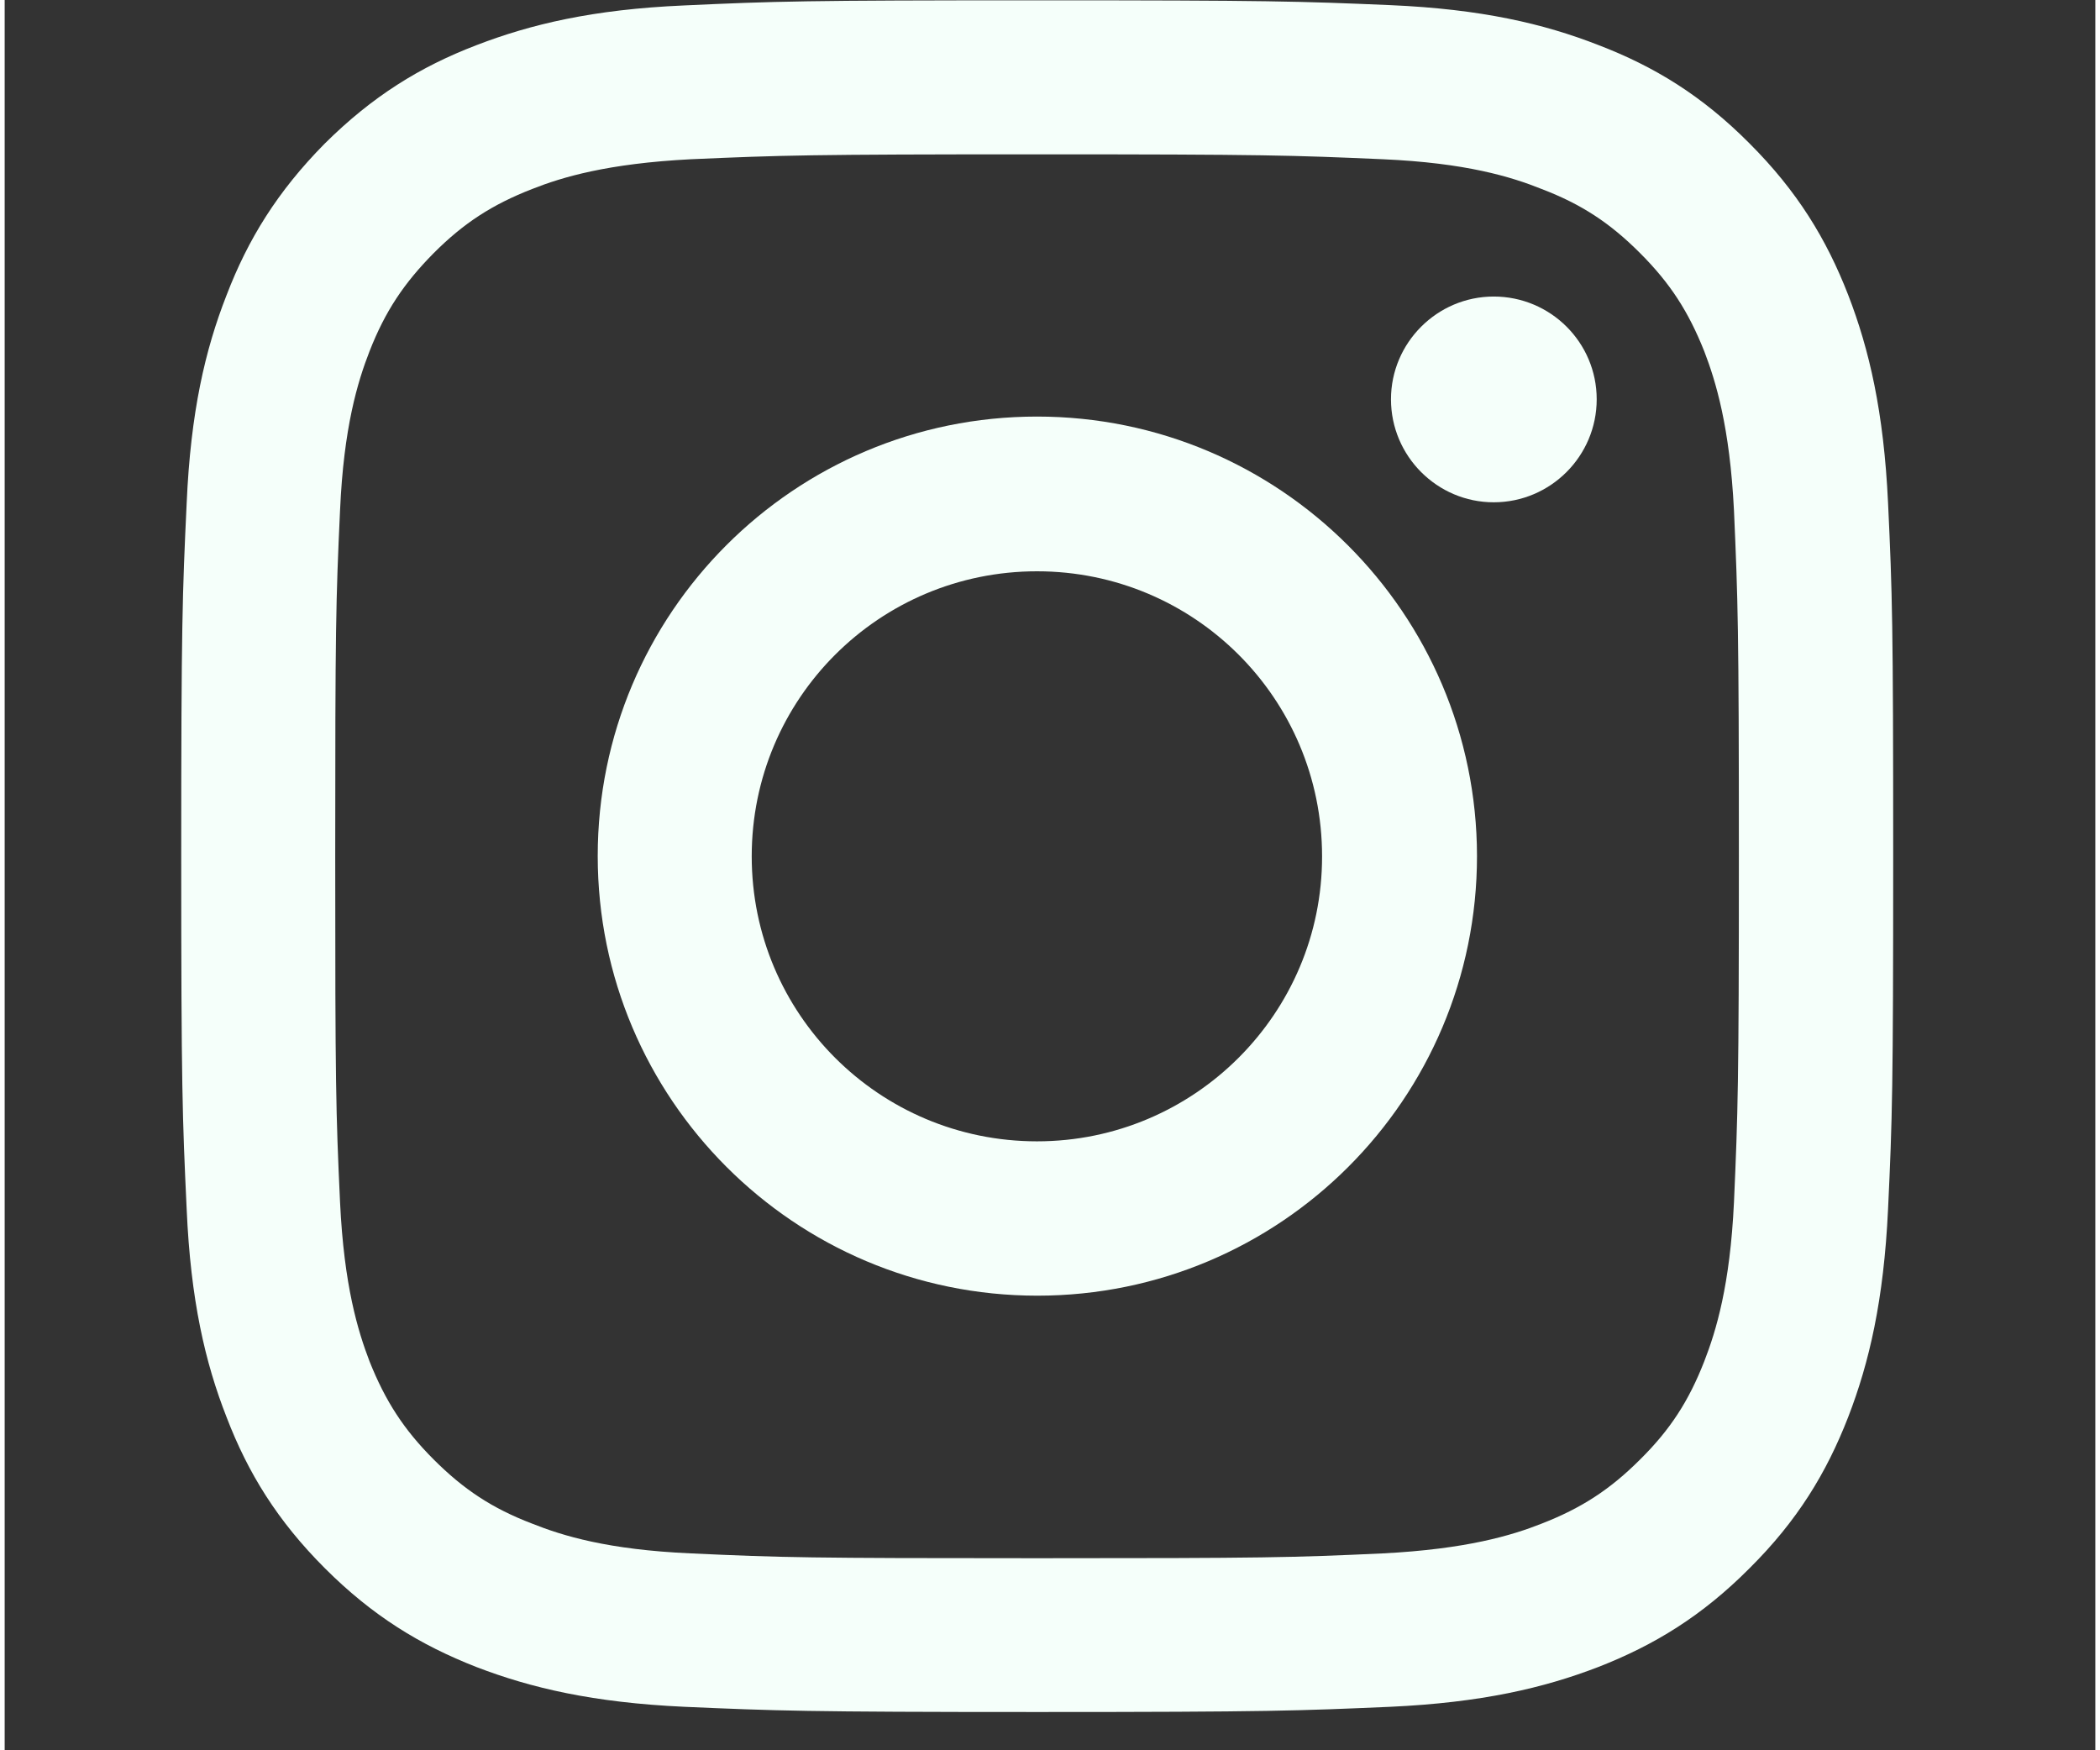 <svg xmlns="http://www.w3.org/2000/svg" xmlns:xlink="http://www.w3.org/1999/xlink" width="36" zoomAndPan="magnify" viewBox="0 0 26.88 22.5" height="30" preserveAspectRatio="xMidYMid meet" version="1.2"><rect x="0" y="0" width="26.88" height="22.5" fill="#333333" stroke="none"/><defs><clipPath id="af2e8975fd"><path d="M 2.27 0 L 24.281 0 L 24.281 22.012 L 2.27 22.012 Z M 2.27 0 "/></clipPath></defs><g id="01e3a050c0"><g clip-rule="nonzero" clip-path="url(#af2e8975fd)"><path style=" stroke:none;fill-rule:nonzero;fill:#f5fffa;fill-opacity:1;" d="M 13.273 1.984 C 16.207 1.984 16.555 1.996 17.719 2.047 C 18.789 2.094 19.371 2.273 19.762 2.43 C 20.273 2.625 20.641 2.867 21.027 3.254 C 21.414 3.641 21.648 4.004 21.852 4.516 C 22 4.902 22.18 5.484 22.234 6.562 C 22.285 7.723 22.297 8.07 22.297 11.008 C 22.297 13.945 22.285 14.293 22.234 15.453 C 22.184 16.523 22.004 17.109 21.852 17.5 C 21.652 18.012 21.414 18.379 21.027 18.762 C 20.641 19.148 20.273 19.387 19.762 19.586 C 19.379 19.738 18.793 19.914 17.719 19.969 C 16.555 20.023 16.207 20.031 13.273 20.031 C 10.336 20.031 9.988 20.023 8.824 19.969 C 7.754 19.922 7.172 19.742 6.781 19.586 C 6.27 19.391 5.902 19.148 5.516 18.762 C 5.133 18.379 4.895 18.012 4.691 17.5 C 4.543 17.113 4.363 16.531 4.312 15.453 C 4.258 14.293 4.25 13.945 4.25 11.008 C 4.25 8.07 4.258 7.723 4.312 6.562 C 4.359 5.492 4.539 4.906 4.691 4.516 C 4.891 4.004 5.133 3.641 5.516 3.254 C 5.902 2.867 6.27 2.629 6.781 2.43 C 7.168 2.277 7.75 2.102 8.824 2.047 C 9.988 1.996 10.336 1.984 13.273 1.984 M 13.273 0.004 C 10.281 0.004 9.91 0.016 8.734 0.07 C 7.562 0.121 6.762 0.312 6.062 0.582 C 5.34 0.859 4.727 1.238 4.113 1.848 C 3.508 2.461 3.129 3.074 2.852 3.797 C 2.578 4.496 2.391 5.297 2.34 6.469 C 2.285 7.641 2.27 8.02 2.27 11.004 C 2.27 13.992 2.285 14.363 2.34 15.543 C 2.391 16.715 2.578 17.516 2.852 18.215 C 3.129 18.938 3.508 19.551 4.117 20.16 C 4.73 20.773 5.344 21.148 6.066 21.43 C 6.766 21.699 7.566 21.887 8.738 21.941 C 9.91 21.992 10.285 22.008 13.277 22.008 C 16.266 22.008 16.637 21.992 17.816 21.941 C 18.988 21.887 19.789 21.699 20.488 21.43 C 21.211 21.148 21.824 20.773 22.434 20.16 C 23.047 19.551 23.422 18.938 23.703 18.215 C 23.973 17.516 24.16 16.715 24.215 15.543 C 24.27 14.371 24.281 13.992 24.281 11.004 C 24.281 8.012 24.27 7.641 24.215 6.465 C 24.16 5.293 23.973 4.492 23.703 3.793 C 23.422 3.07 23.047 2.457 22.434 1.844 C 21.824 1.23 21.211 0.855 20.488 0.578 C 19.789 0.305 18.988 0.117 17.816 0.066 C 16.637 0.016 16.262 0.004 13.273 0.004 "/></g><path style=" stroke:none;fill-rule:nonzero;fill:#f5fffa;fill-opacity:1;" d="M 13.273 5.355 C 10.152 5.355 7.625 7.883 7.625 11.004 C 7.625 14.125 10.156 16.656 13.277 16.656 C 16.398 16.656 18.93 14.129 18.93 11.004 C 18.926 7.883 16.391 5.355 13.273 5.355 M 13.273 14.672 C 11.246 14.672 9.605 13.035 9.605 11.008 C 9.605 8.98 11.246 7.344 13.273 7.344 C 15.297 7.344 16.938 8.98 16.938 11.008 C 16.941 13.027 15.297 14.672 13.273 14.672 "/><path style=" stroke:none;fill-rule:nonzero;fill:#f5fffa;fill-opacity:1;" d="M 20.469 5.133 C 20.469 5.863 19.875 6.457 19.145 6.457 C 18.418 6.457 17.824 5.863 17.824 5.133 C 17.824 4.406 18.418 3.812 19.145 3.812 C 19.875 3.812 20.469 4.402 20.469 5.133 "/></g></svg>